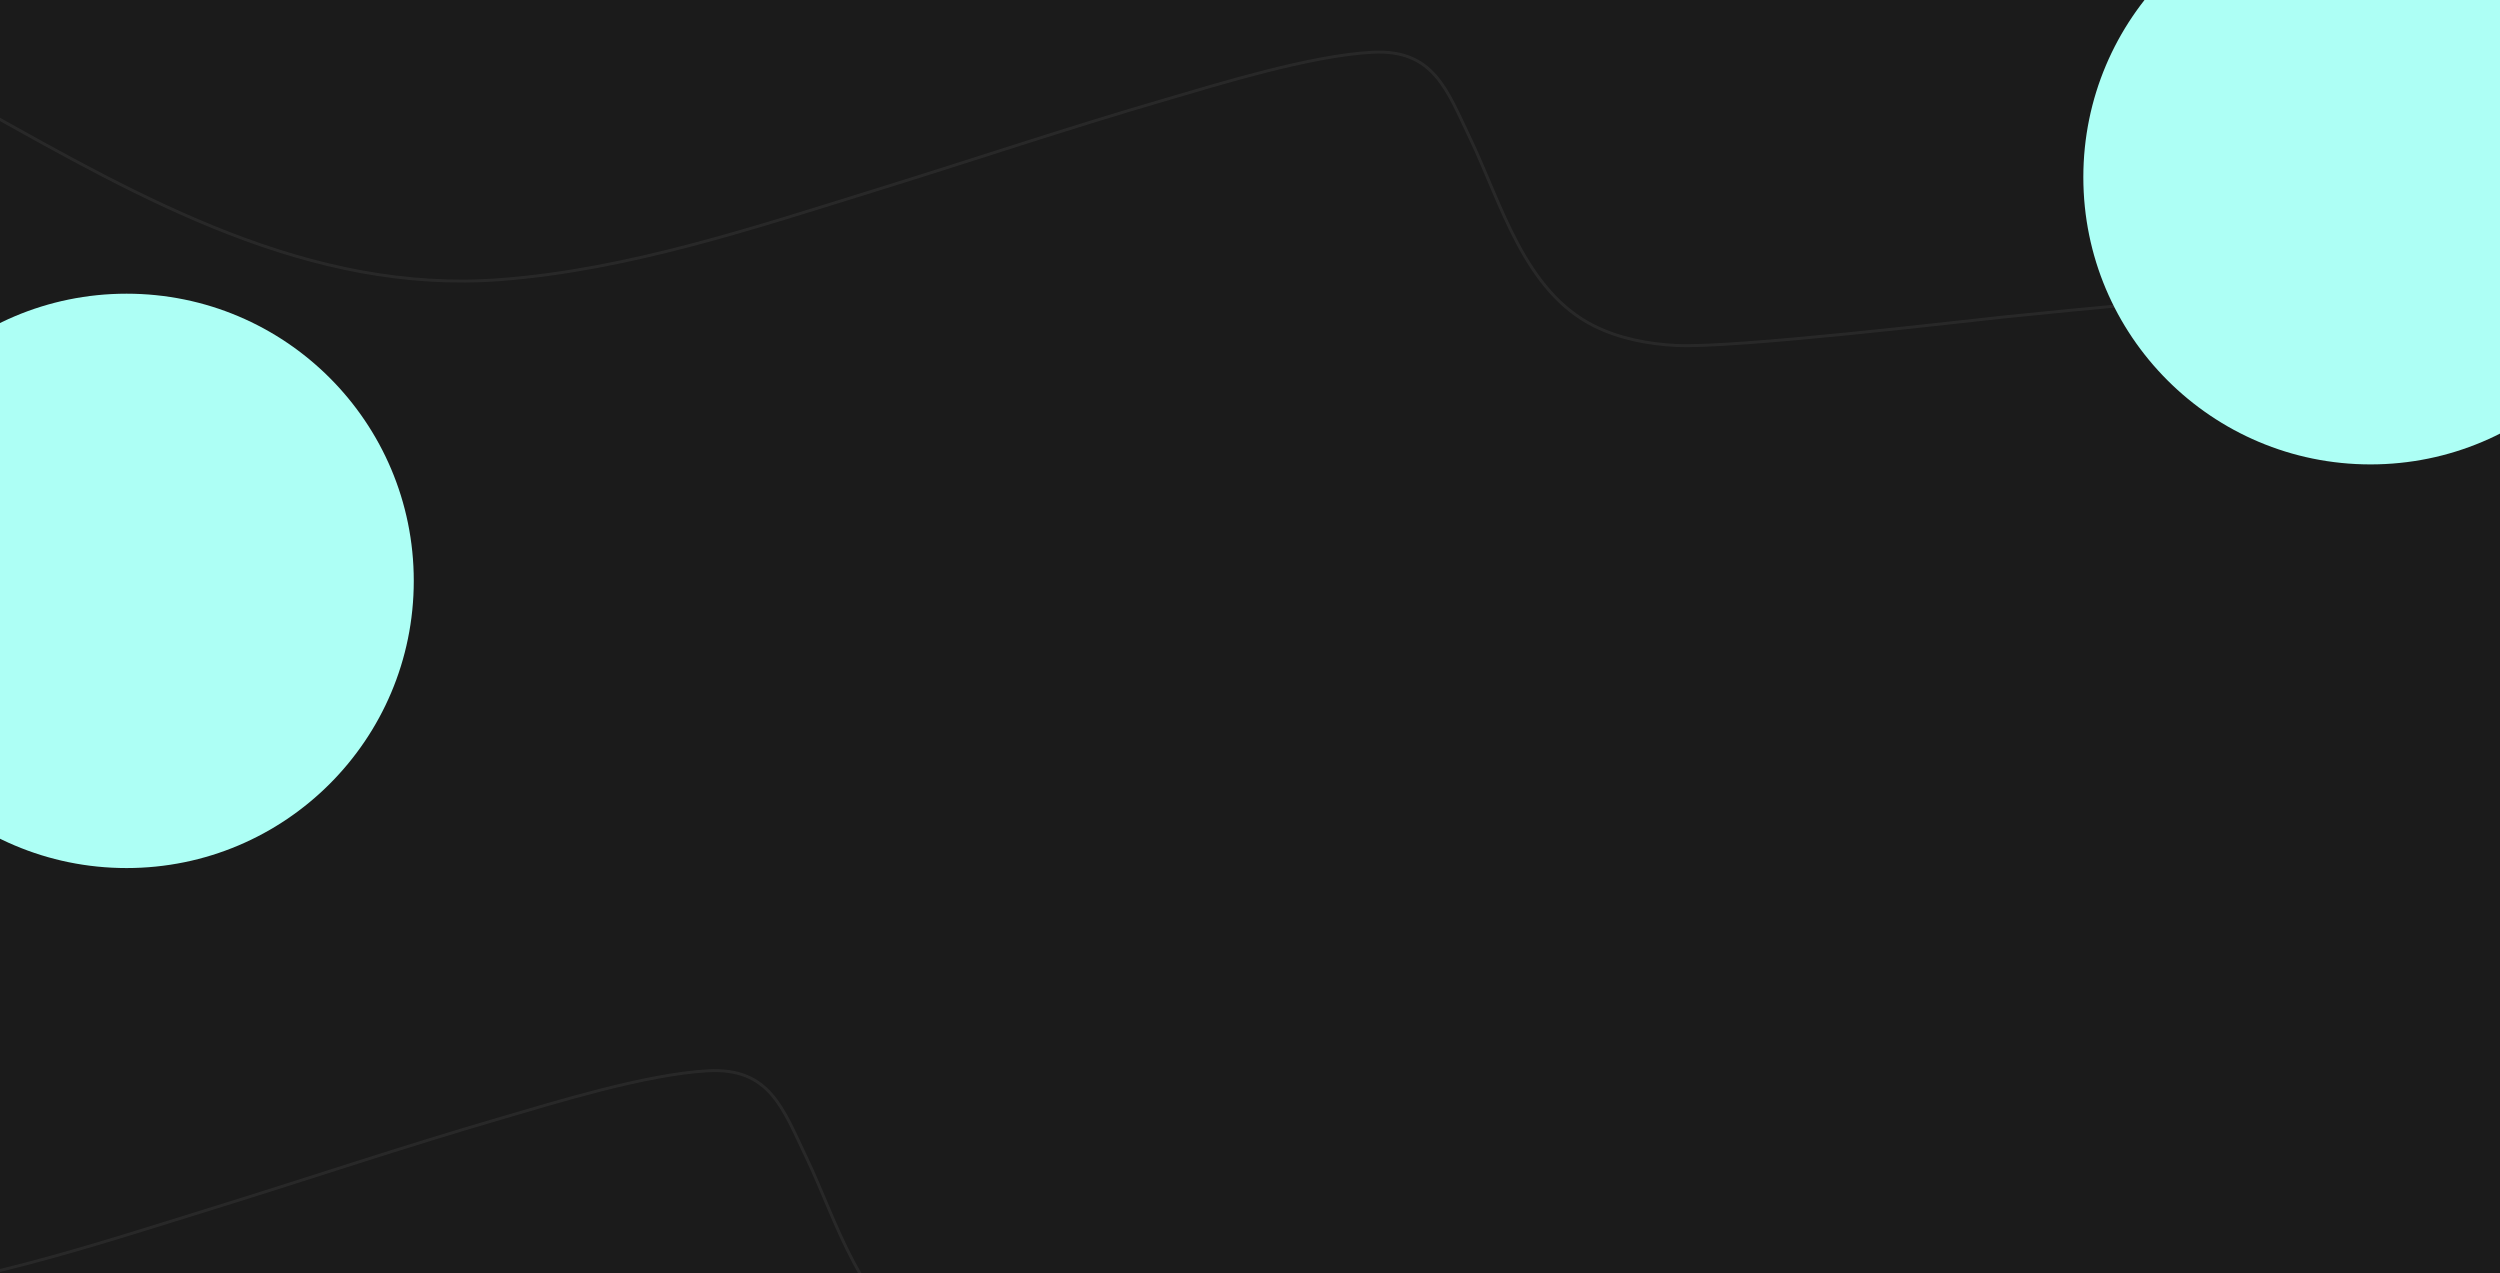 <svg width="1728" height="880" viewBox="0 0 1728 880" fill="none" xmlns="http://www.w3.org/2000/svg">
<g clip-path="url(#clip0_5_2)">
<rect width="1728" height="880" fill="#1B1B1B"/>
<path d="M-13 75.25C97.969 137.486 213.879 203.344 345.88 193.256C434.343 186.495 521.923 157.216 605.98 131.159C676.826 109.198 734.324 89.645 805.529 68.841C842.769 57.962 905.483 38.484 948.286 36.136C991.084 33.788 1000.15 62.237 1016.35 96.023C1037.64 140.431 1053.58 201.382 1102.09 225.41C1119.39 233.978 1139.16 237.787 1158.44 238.779C1199.06 240.87 1359.58 221.725 1384.95 219.111C1510.35 206.195 1635.33 196.219 1761.07 188.616" stroke="white" stroke-opacity="0.06" stroke-width="2" stroke-linecap="round"/>
<path d="M-472 779.25C-361.031 841.486 -245.121 907.344 -113.12 897.256C-24.657 890.495 62.923 861.216 146.98 835.159C217.826 813.198 275.324 793.645 346.529 772.842C383.769 761.962 446.483 742.484 489.286 740.136C532.084 737.788 541.152 766.237 557.349 800.023C578.639 844.431 594.582 905.382 643.091 929.41C660.391 937.978 680.163 941.787 699.443 942.779C740.056 944.87 900.581 925.725 925.953 923.111C1051.35 910.195 1176.33 900.219 1302.07 892.616" stroke="white" stroke-opacity="0.06" stroke-width="2" stroke-linecap="round"/>
<g filter="url(#filter0_f_5_2)">
<circle cx="87.5" cy="401.5" r="198.5" fill="#ADFFF5"/>
</g>
<g filter="url(#filter1_f_5_2)">
<circle cx="1638.5" cy="122.5" r="198.5" fill="#ADFFF5"/>
</g>
</g>
<defs>
<filter id="filter0_f_5_2" x="-735" y="-421" width="1645" height="1645" filterUnits="userSpaceOnUse" color-interpolation-filters="sRGB">
<feFlood flood-opacity="0" result="BackgroundImageFix"/>
<feBlend mode="normal" in="SourceGraphic" in2="BackgroundImageFix" result="shape"/>
<feGaussianBlur stdDeviation="312" result="effect1_foregroundBlur_5_2"/>
</filter>
<filter id="filter1_f_5_2" x="816" y="-700" width="1645" height="1645" filterUnits="userSpaceOnUse" color-interpolation-filters="sRGB">
<feFlood flood-opacity="0" result="BackgroundImageFix"/>
<feBlend mode="normal" in="SourceGraphic" in2="BackgroundImageFix" result="shape"/>
<feGaussianBlur stdDeviation="312" result="effect1_foregroundBlur_5_2"/>
</filter>
<clipPath id="clip0_5_2">
<rect width="1728" height="880" fill="white"/>
</clipPath>
</defs>
</svg>
